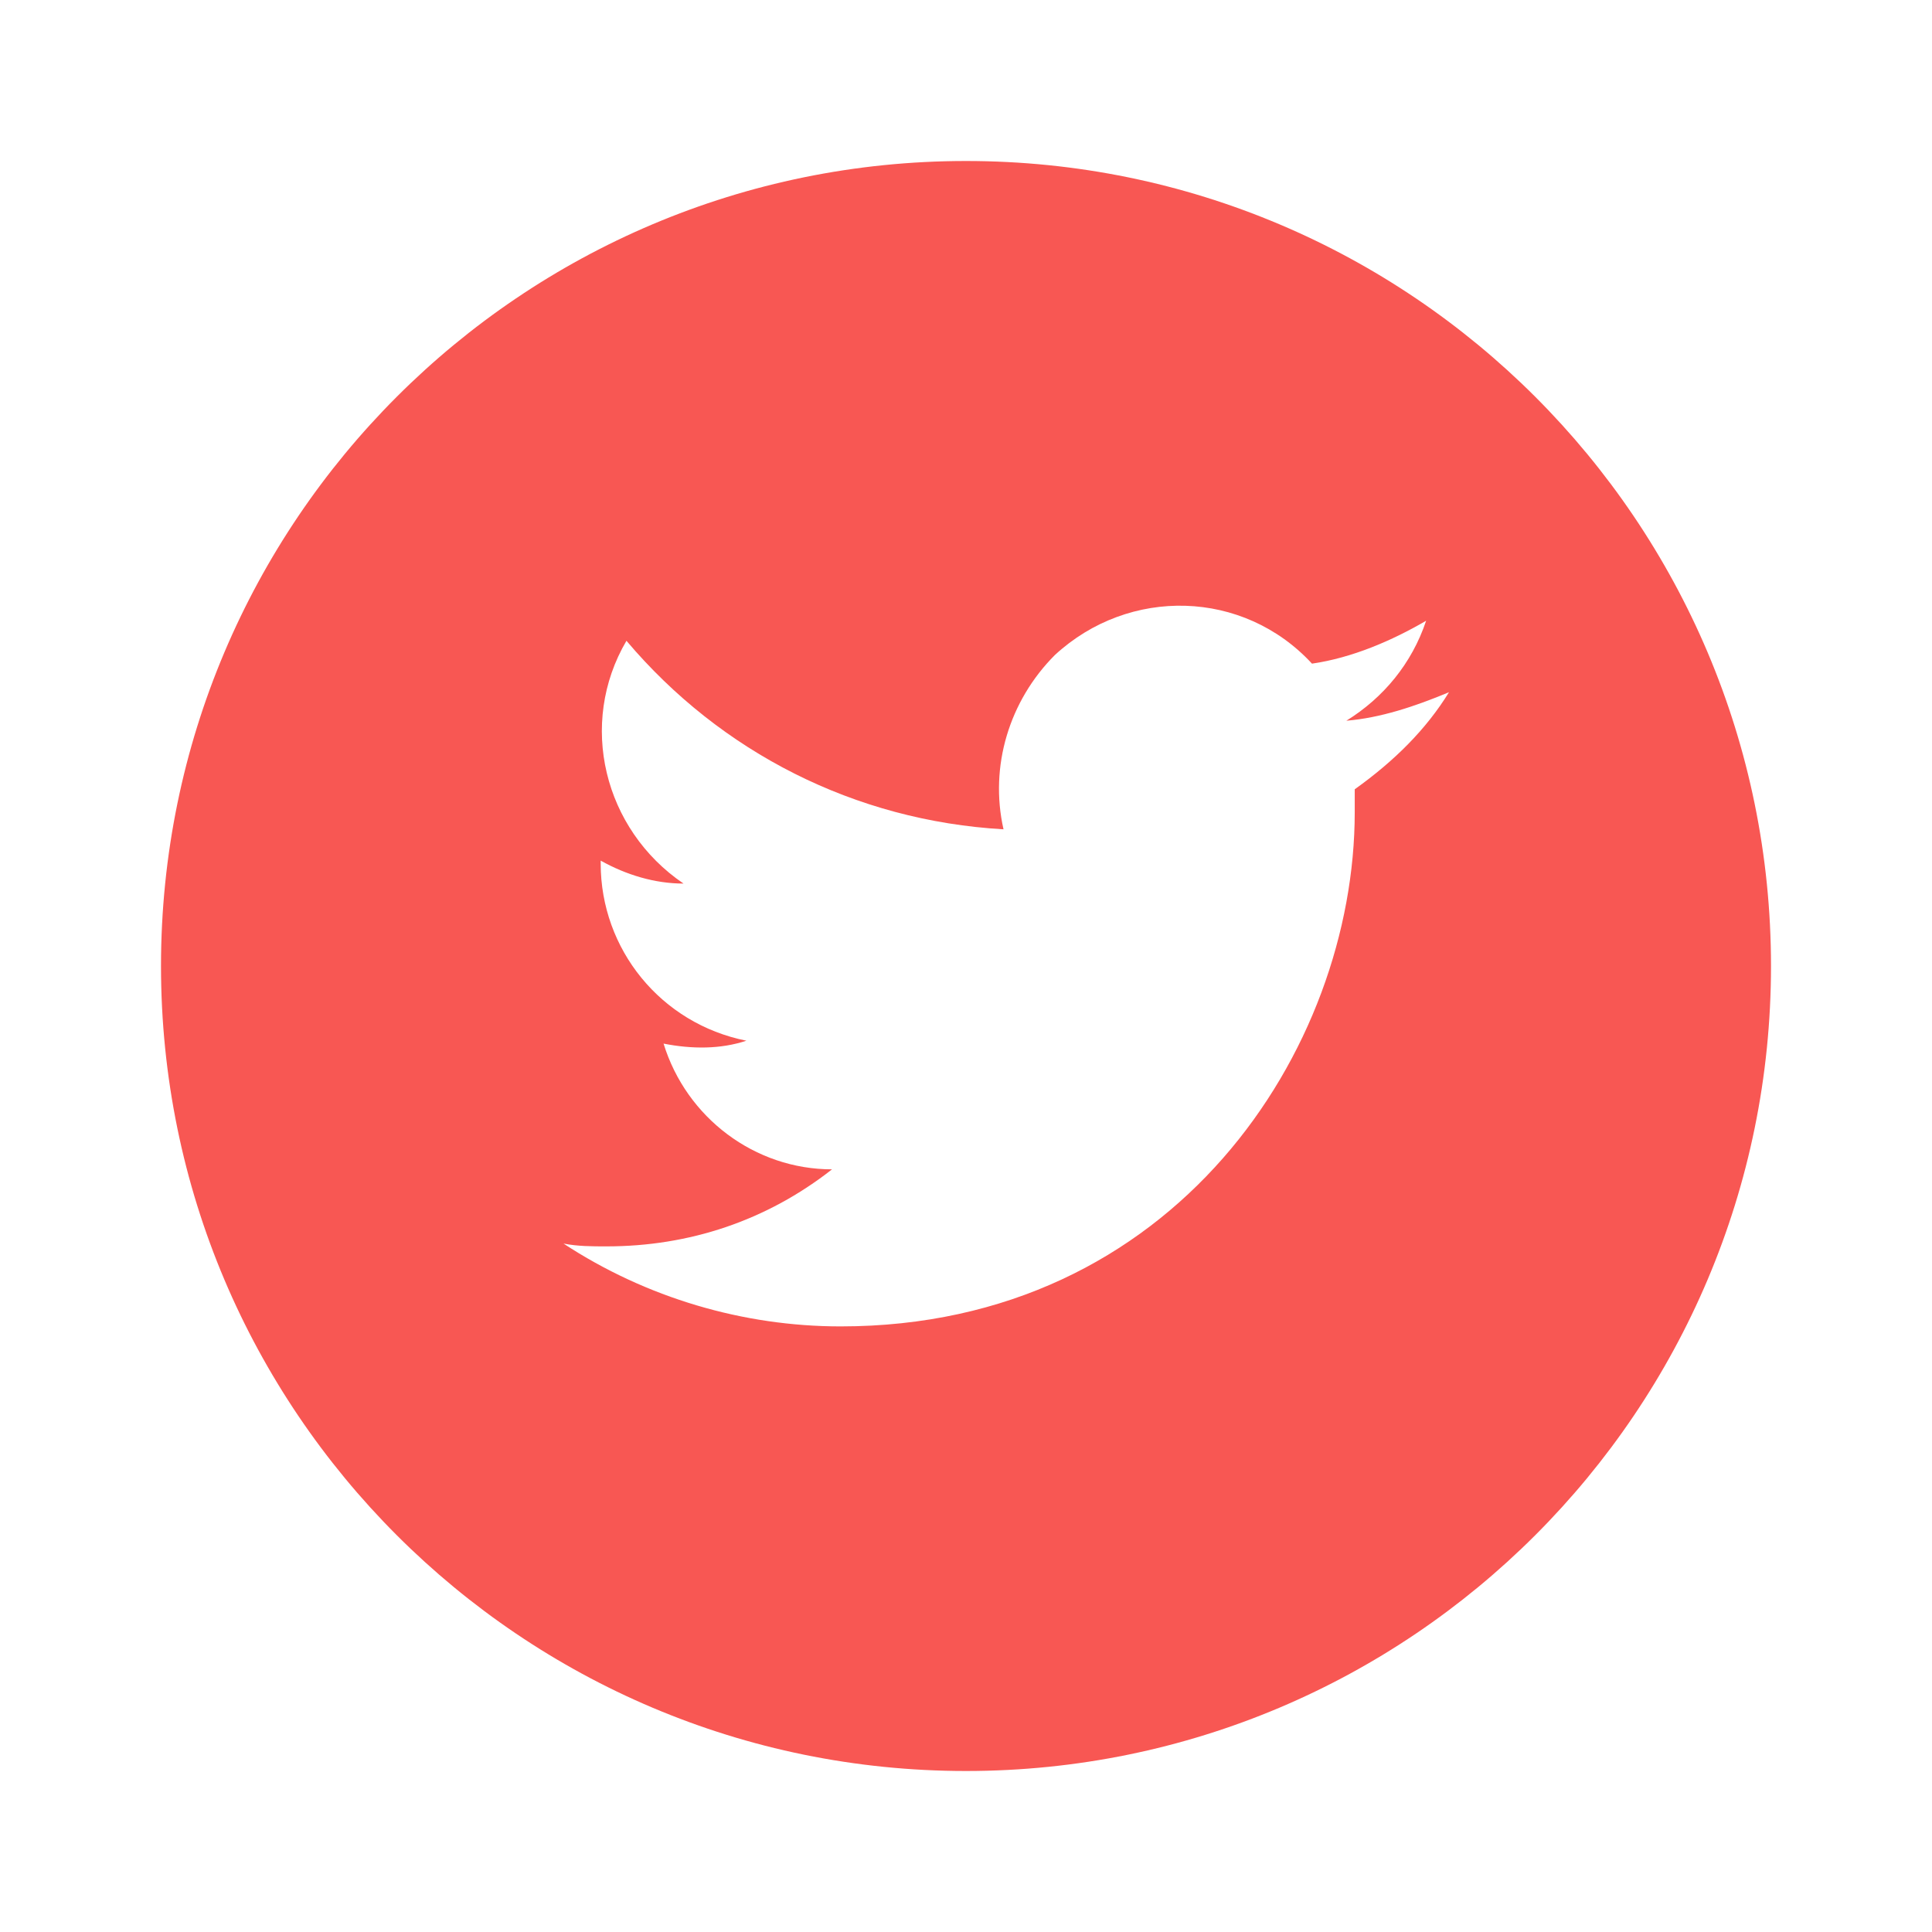 <?xml version="1.0" encoding="utf-8"?>
<!-- Generator: Adobe Illustrator 16.0.0, SVG Export Plug-In . SVG Version: 6.00 Build 0)  -->
<!DOCTYPE svg PUBLIC "-//W3C//DTD SVG 1.1//EN" "http://www.w3.org/Graphics/SVG/1.1/DTD/svg11.dtd">
<svg version="1.1" id="Capa_1" xmlns="http://www.w3.org/2000/svg" xmlns:xlink="http://www.w3.org/1999/xlink" x="0px" y="0px"
	 width="24px" height="24px" viewBox="0 0 24 24" enable-background="new 0 0 24 24" xml:space="preserve">
<path fill="#F85753" d="M12,2C6.477,2,2,6.477,2,12c0,5.523,4.477,10,10,10c5.523,0,10-4.477,10-10C22,6.477,17.523,2,12,2z
	 M16.829,9.805c0,0.107,0,0.178,0,0.284c0,2.946-2.236,6.388-6.387,6.388c-1.207,0-2.413-0.354-3.442-1.029
	c0.179,0.035,0.356,0.035,0.533,0.035c1.029,0,1.987-0.318,2.803-0.957c-0.958,0-1.809-0.639-2.093-1.562
	c0.355,0.07,0.709,0.07,1.029-0.036c-1.064-0.212-1.81-1.137-1.81-2.201c0-0.036,0-0.036,0-0.036
	c0.32,0.179,0.675,0.285,1.029,0.285C7.498,10.302,7.178,8.989,7.782,7.96c1.171,1.385,2.838,2.236,4.684,2.342
	c-0.177-0.782,0.071-1.597,0.638-2.165c0.922-0.851,2.342-0.816,3.194,0.107c0.497-0.072,0.993-0.285,1.418-0.533
	c-0.178,0.533-0.532,0.958-0.991,1.242c0.424-0.035,0.85-0.177,1.275-0.354C17.716,9.06,17.325,9.45,16.829,9.805z"/>
</svg>
